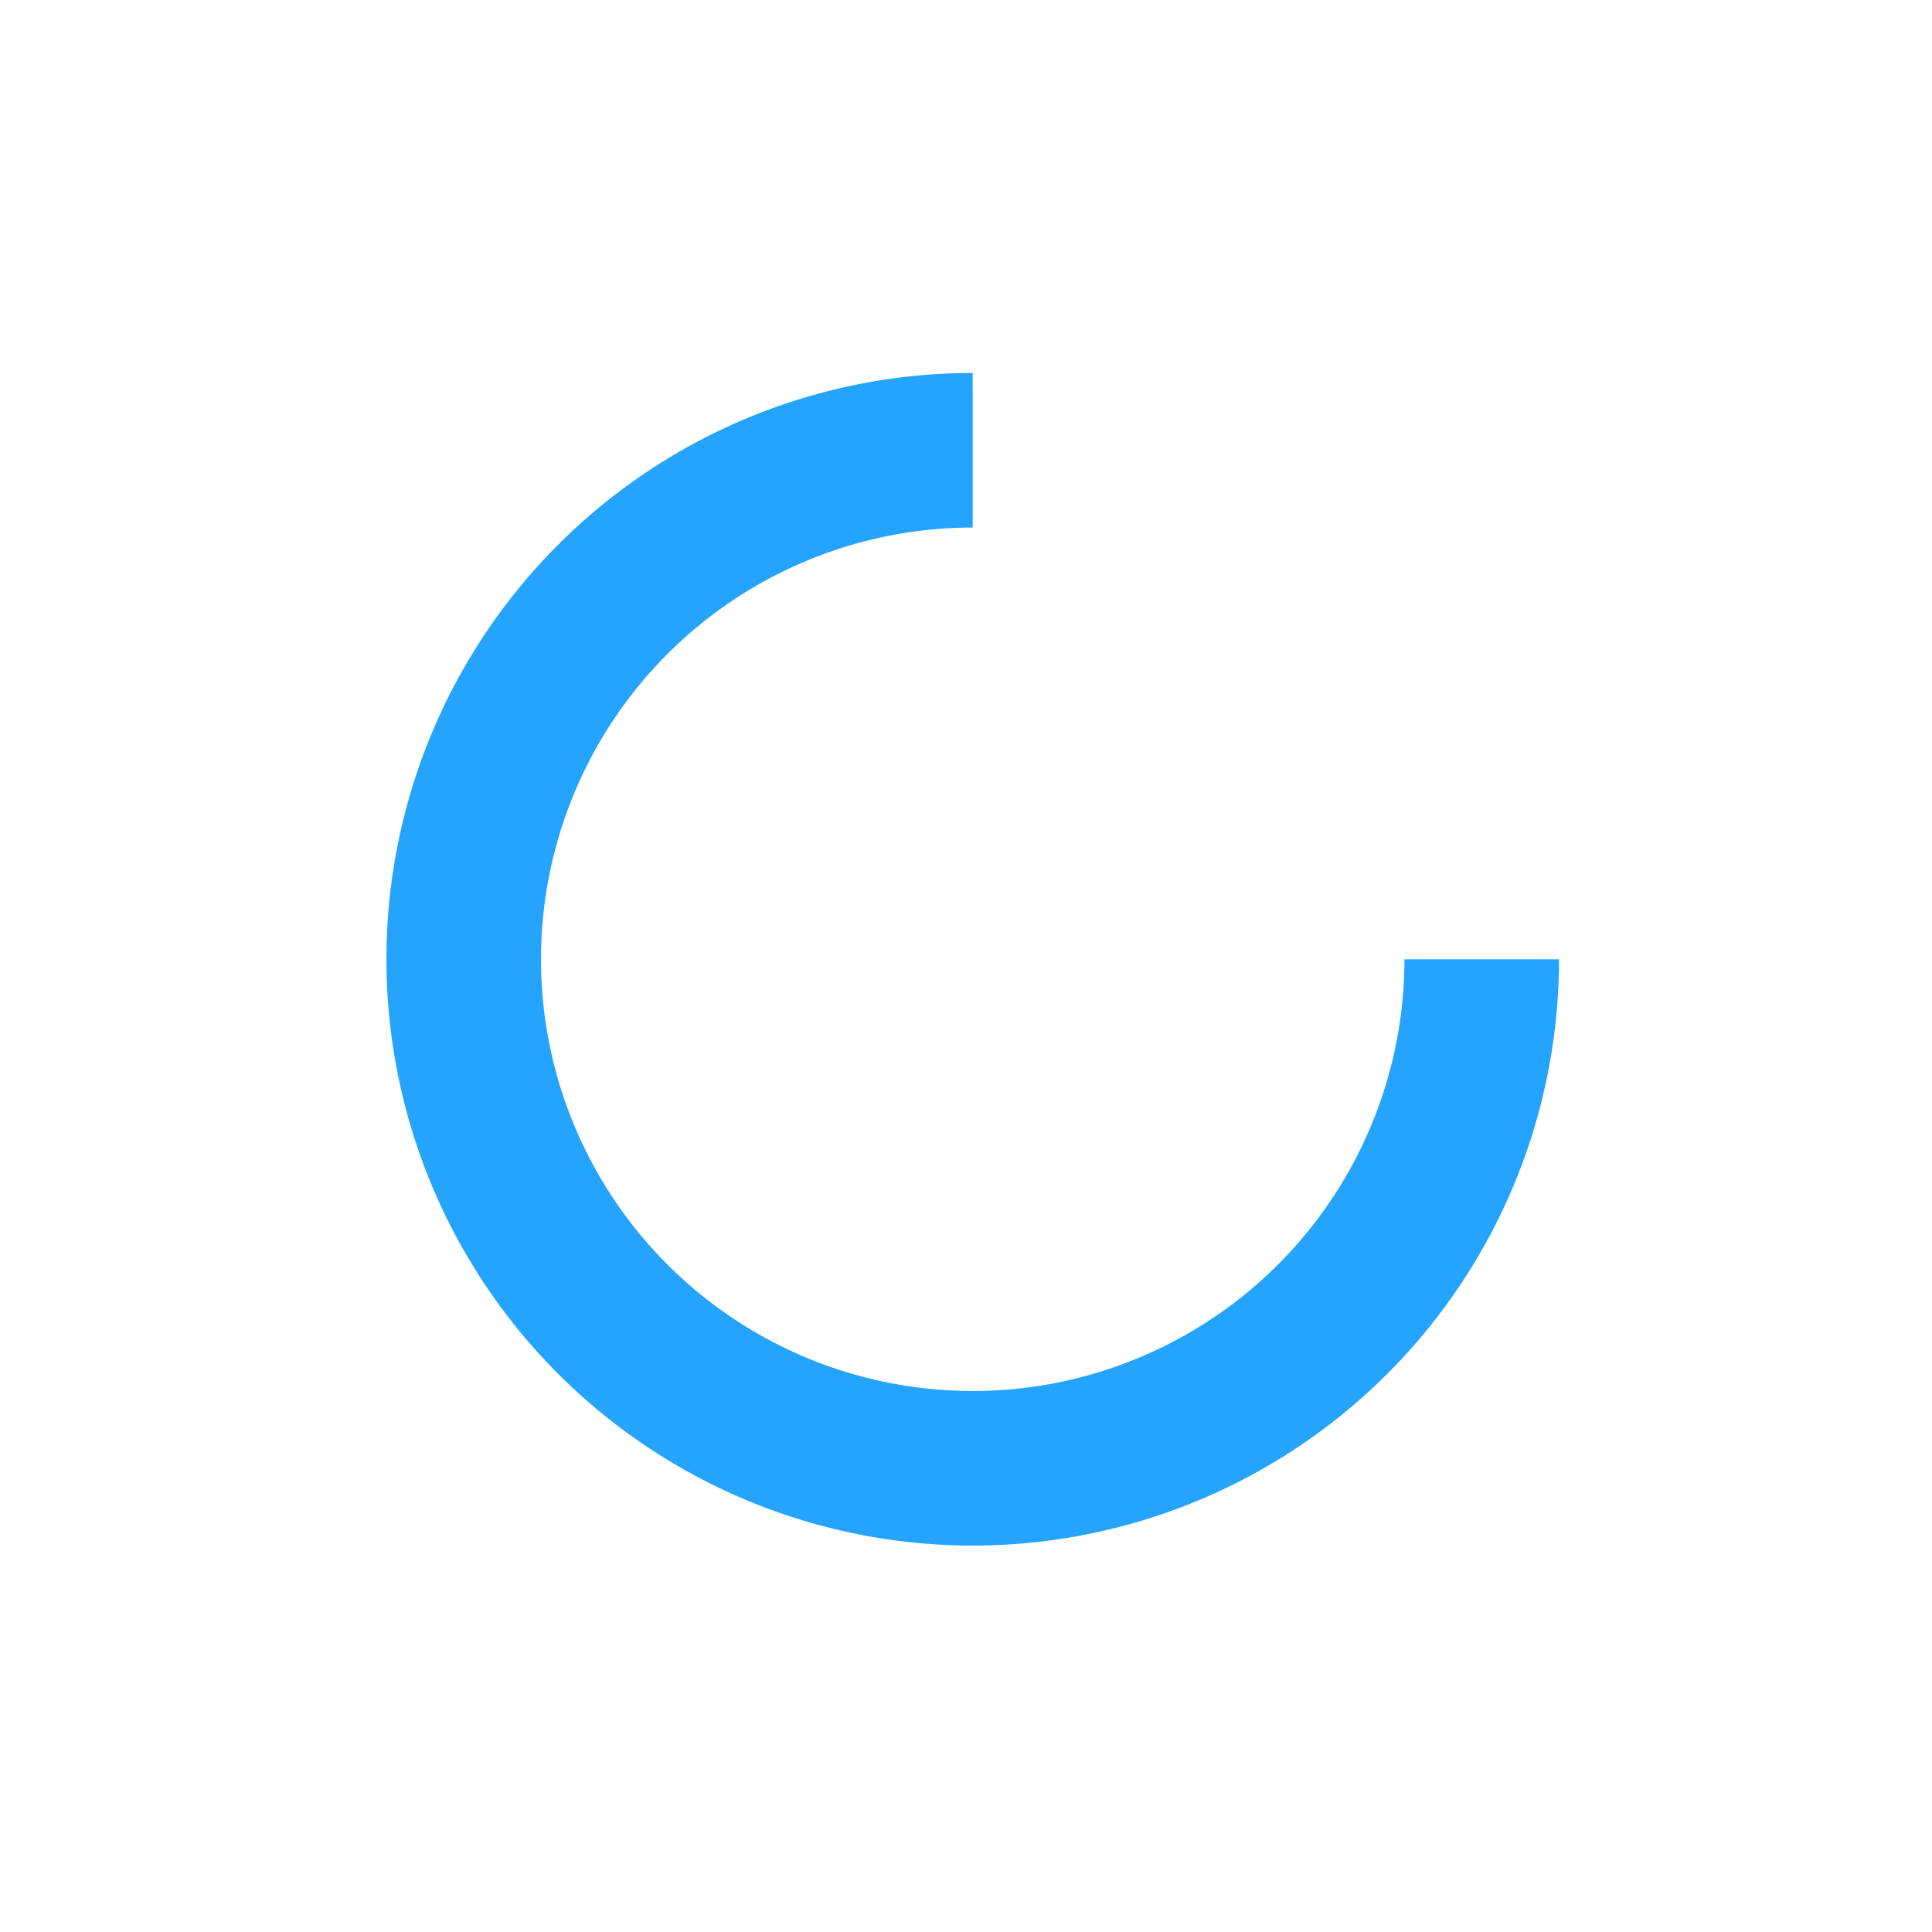 <svg width="50" height="50" fill="none" xmlns="http://www.w3.org/2000/svg"><g id="Assets / Spinner"><path id="Ellipse" d="M25.173 11.653a13.173 13.173 0 1013.174 13.174" stroke="#24A3FF" stroke-width="4"/></g></svg>
